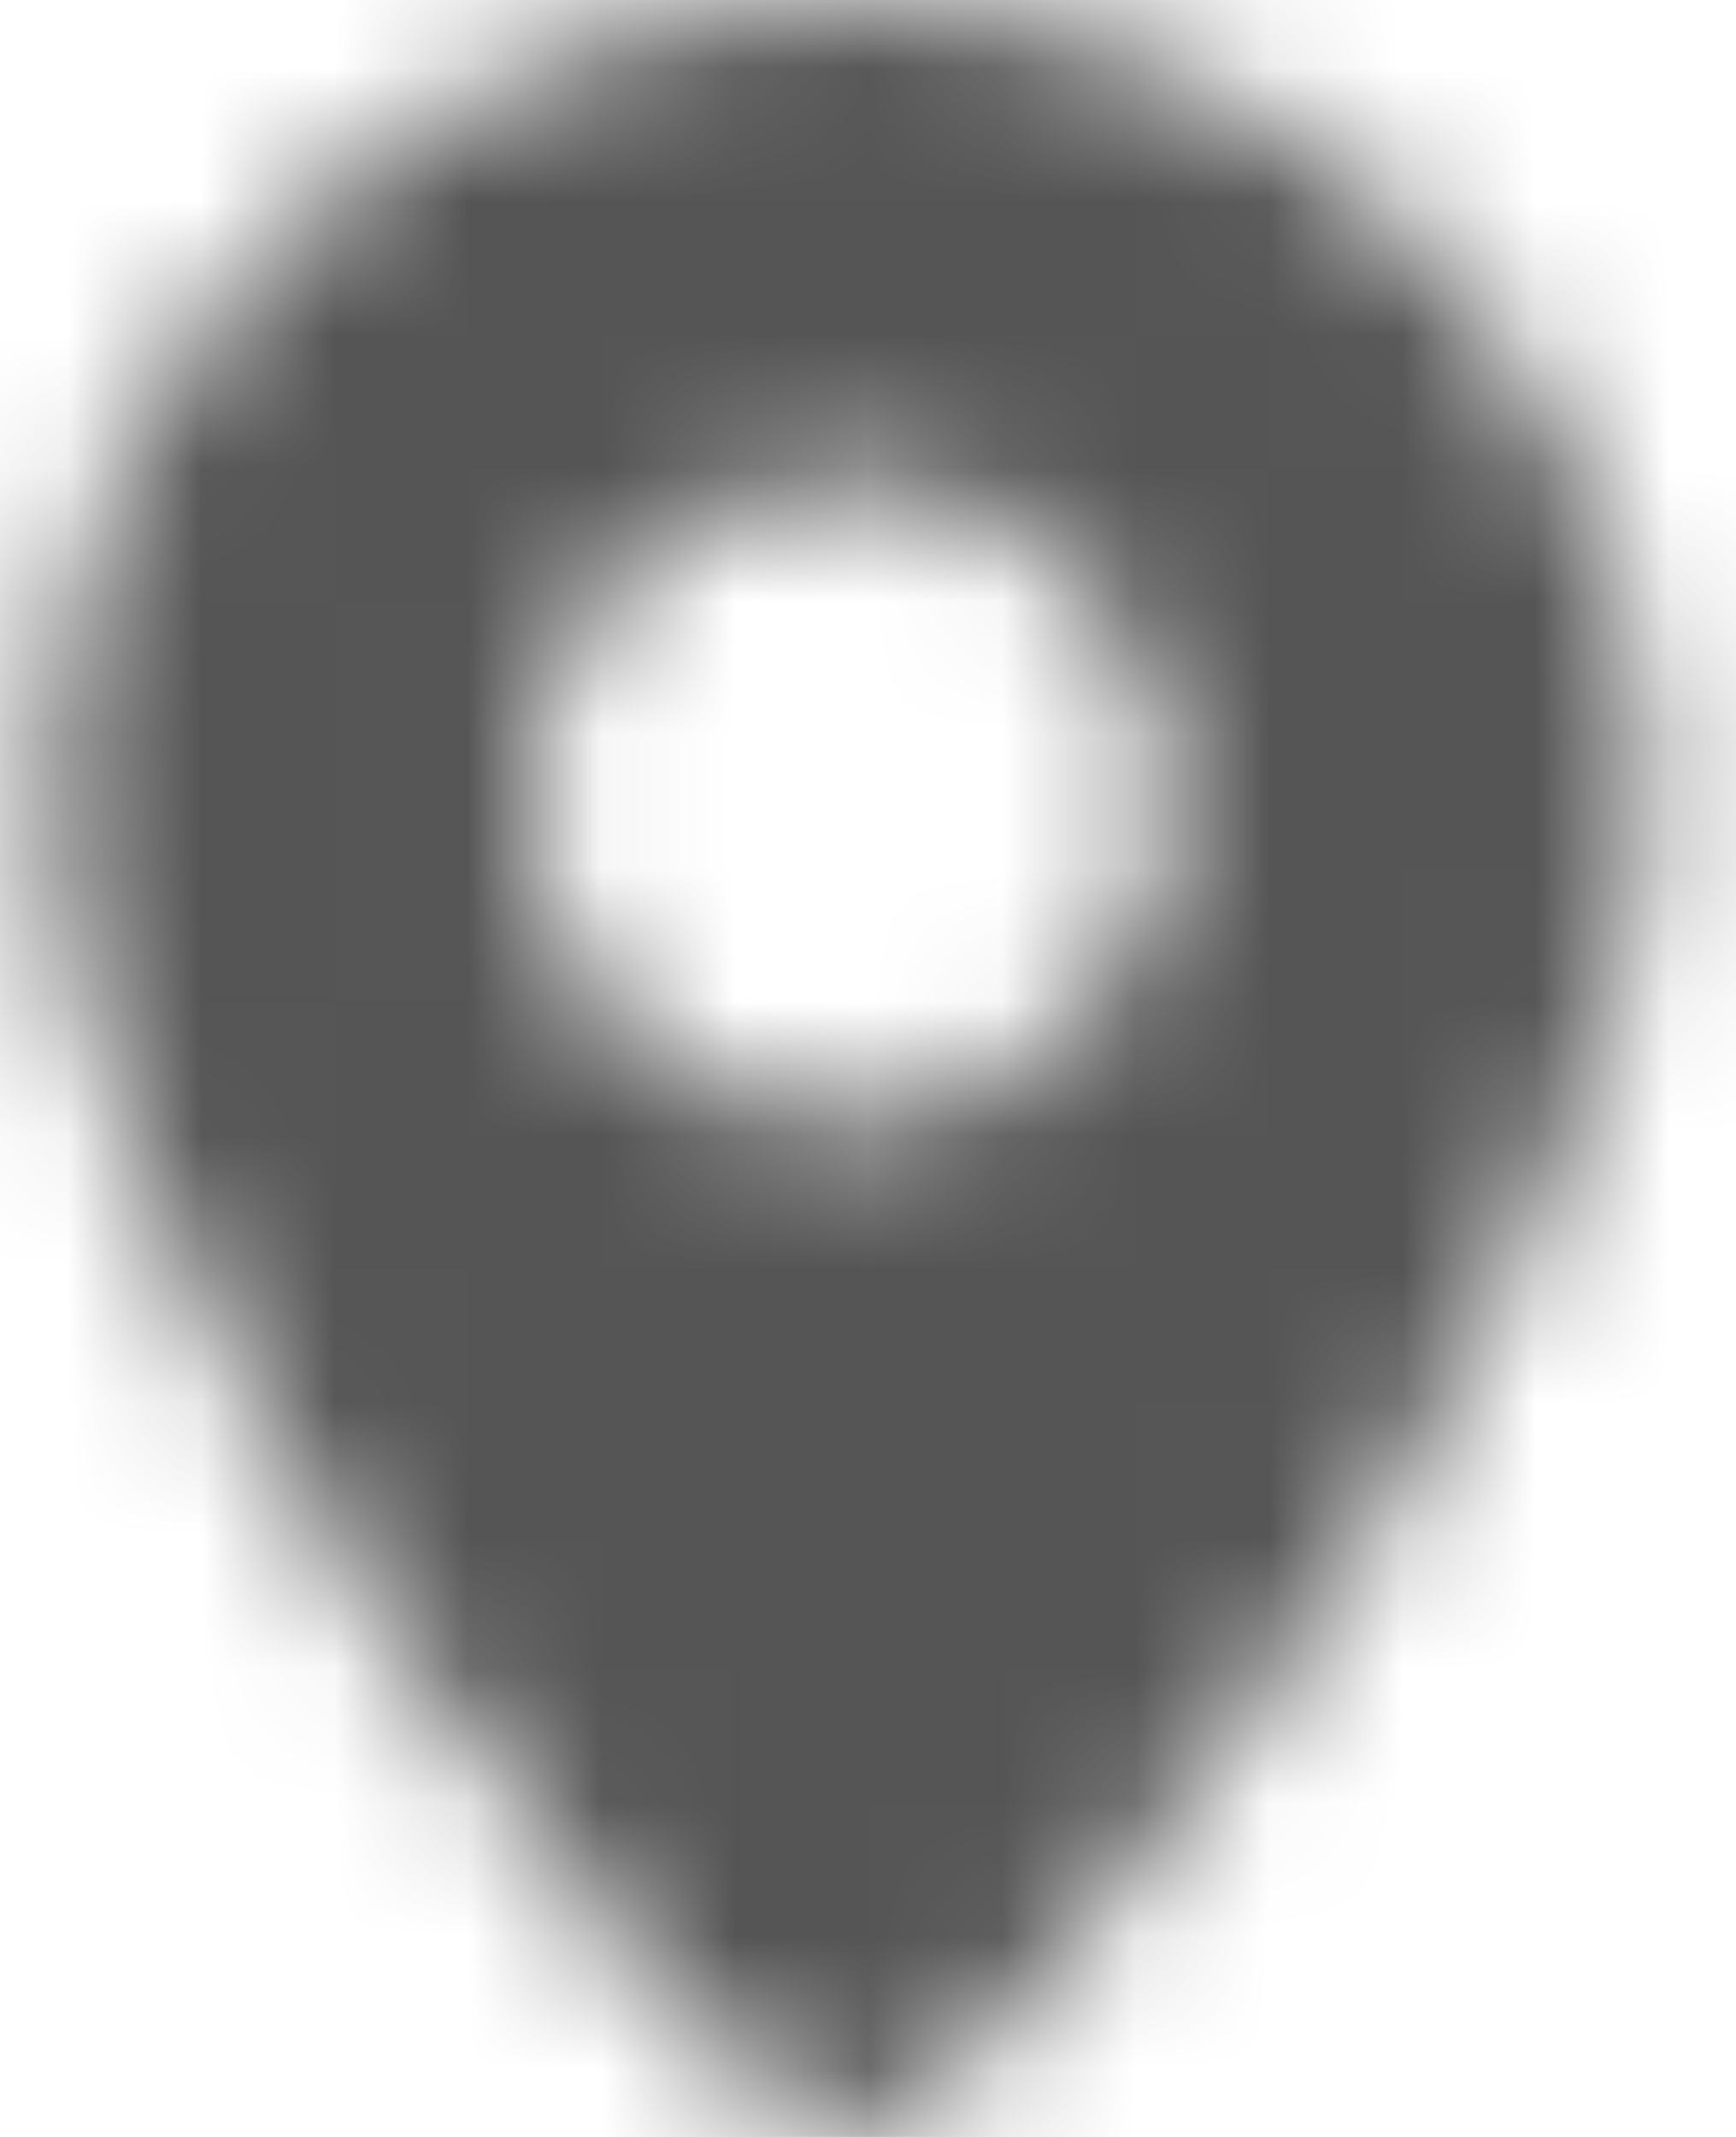 <svg width="13" height="16" viewBox="0 0 13 16" fill="none" xmlns="http://www.w3.org/2000/svg">
<mask id="mask0" mask-type="alpha" maskUnits="userSpaceOnUse" x="0" y="0" width="13" height="16">
<path d="M6.348 16C5.149 16 0.353 9.314 0.353 6C0.353 2.686 3.037 0 6.348 0C9.66 0 12.344 2.686 12.344 6C12.344 9.314 7.548 16 6.348 16ZM6.348 8.4C7.673 8.4 8.747 7.325 8.747 6C8.747 4.675 7.673 3.6 6.348 3.6C5.024 3.6 3.95 4.675 3.95 6C3.95 7.325 5.024 8.4 6.348 8.4Z" fill="white"/>
</mask>
<g mask="url(#mask0)">
<path d="M14.343 0H-1.646V16H14.343V0Z" fill="#555555"/>
</g>
</svg>
